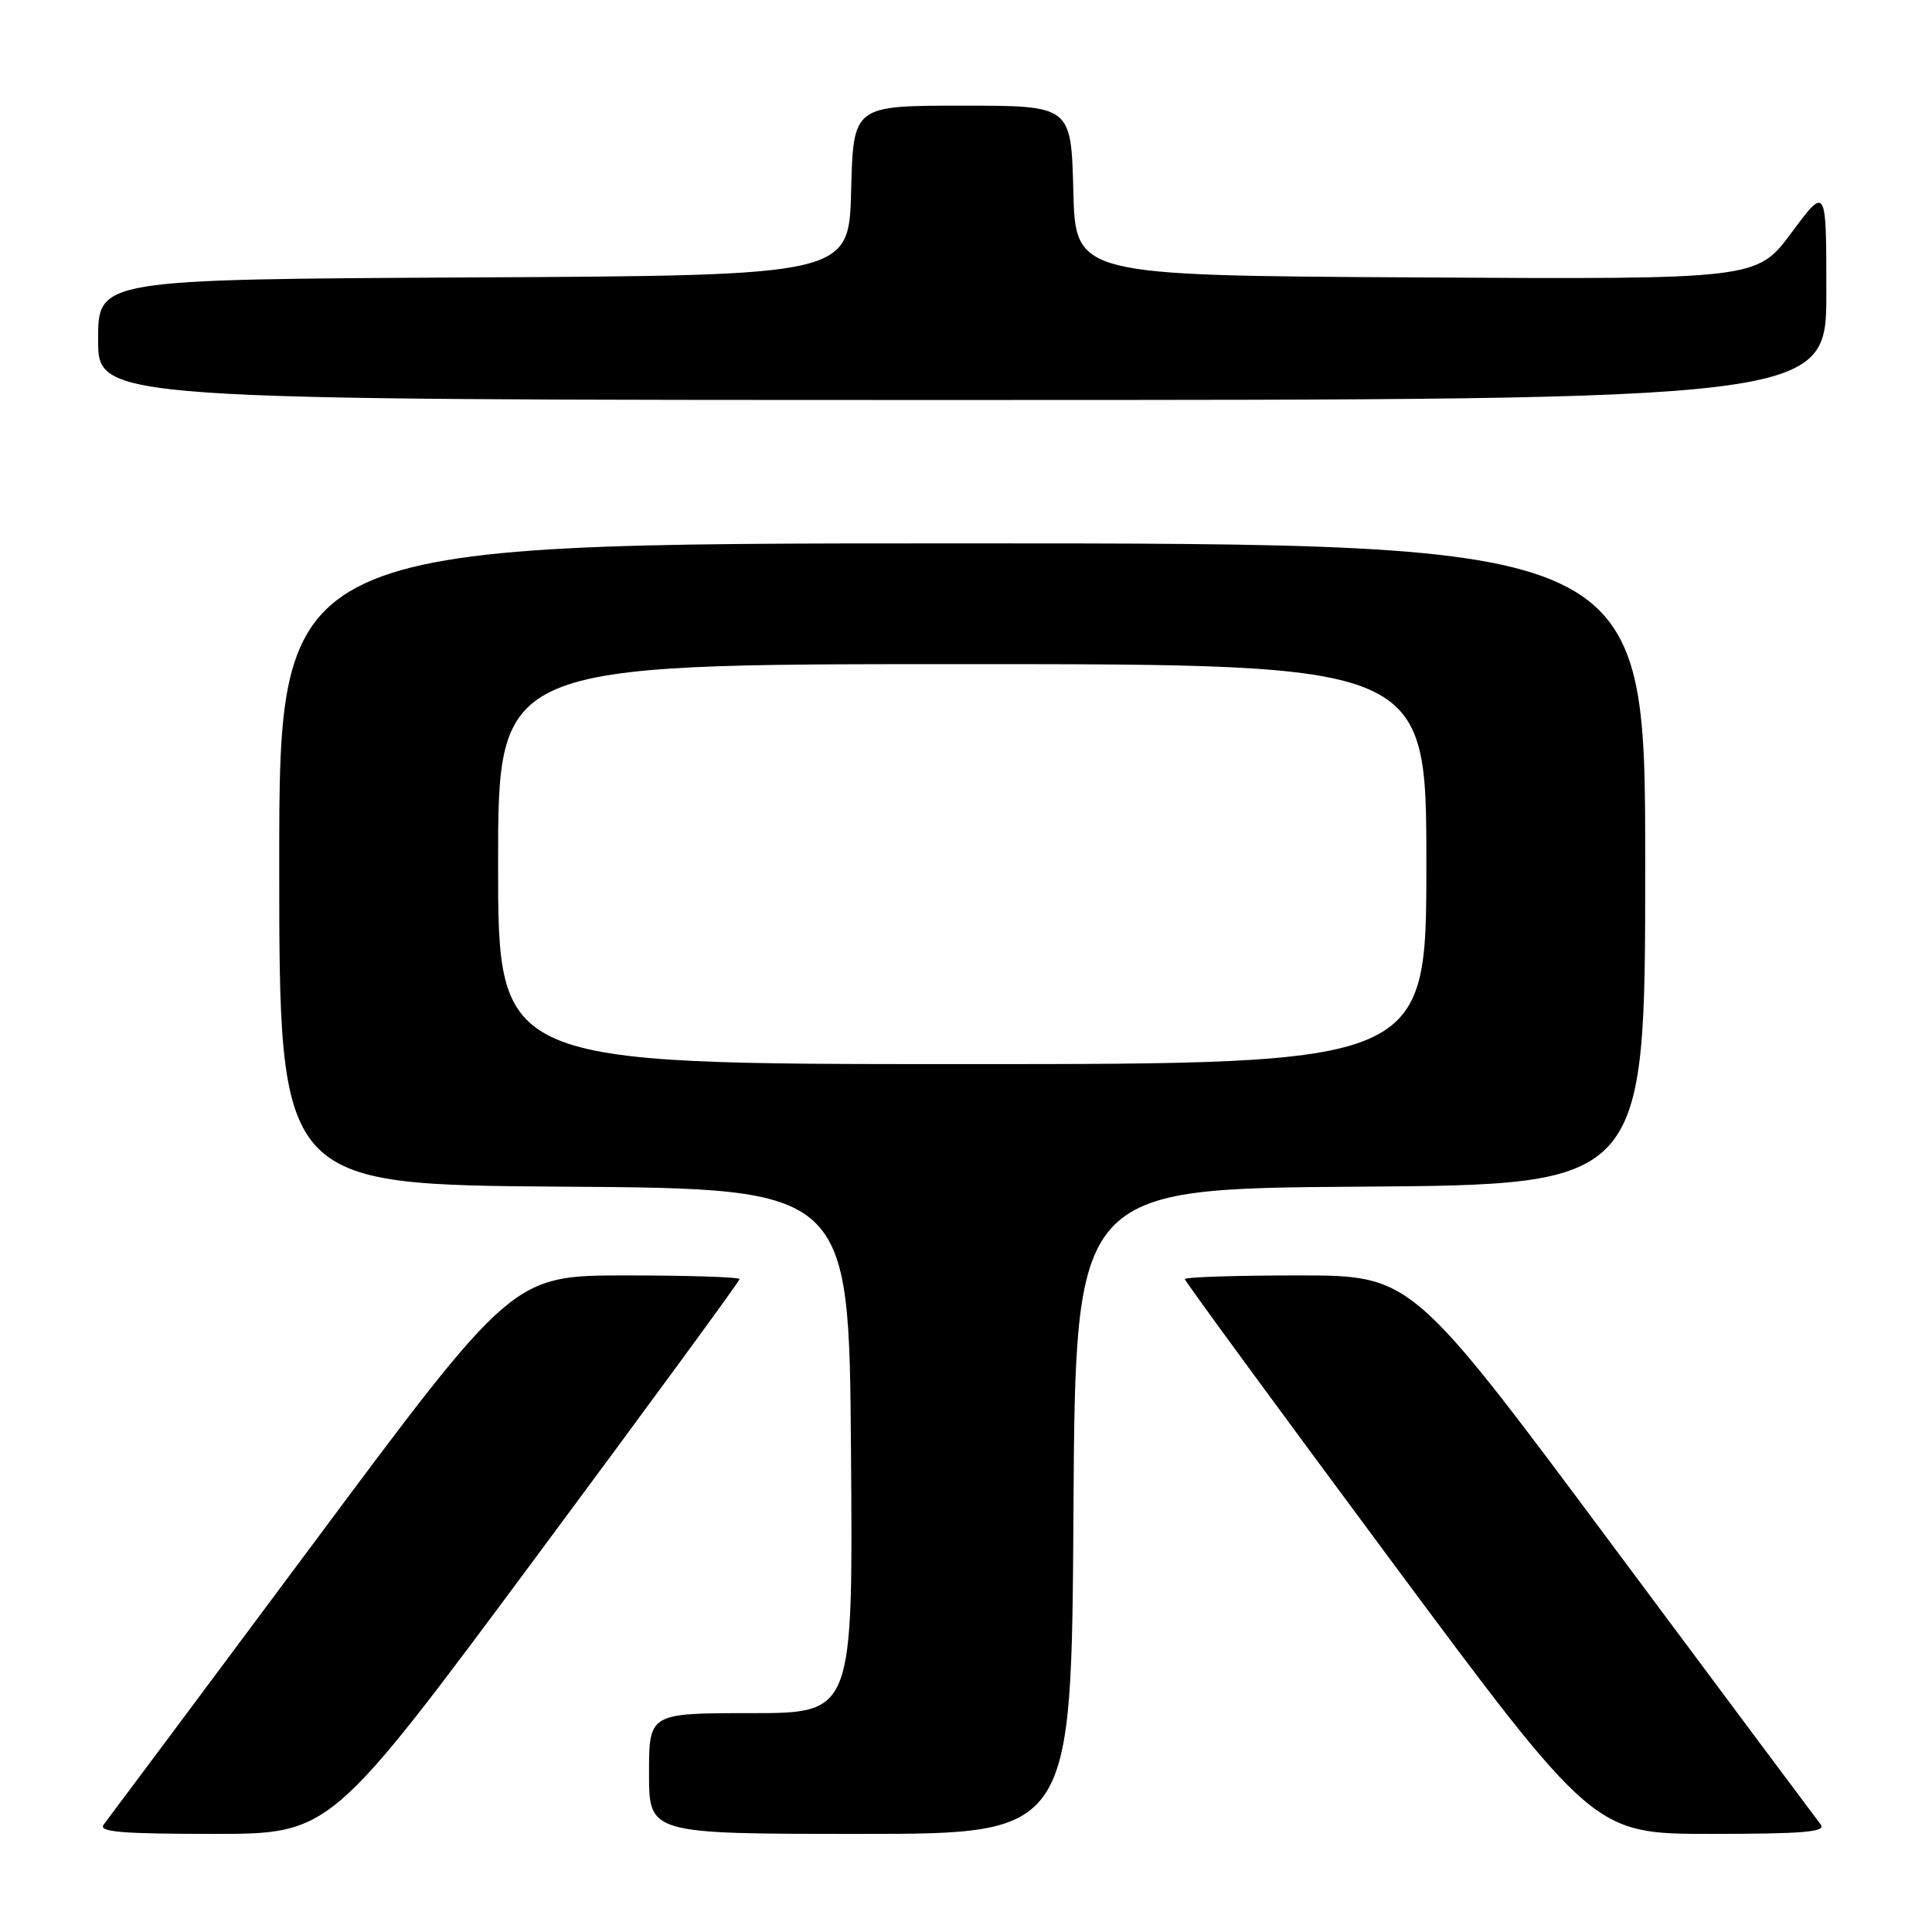 <?xml version="1.0" encoding="UTF-8" standalone="no"?>
<!DOCTYPE svg PUBLIC "-//W3C//DTD SVG 1.1//EN" "http://www.w3.org/Graphics/SVG/1.1/DTD/svg11.dtd" >
<svg xmlns="http://www.w3.org/2000/svg" xmlns:xlink="http://www.w3.org/1999/xlink" version="1.1" viewBox="0 0 256 256">
 <g >
 <path fill="currentColor"
d=" M 70.90 206.49 C 85.80 186.41 98.00 169.76 98.00 169.49 C 98.00 169.22 91.24 169.00 82.98 169.00 C 67.95 169.00 67.95 169.00 41.35 204.75 C 26.71 224.41 14.29 241.06 13.75 241.75 C 12.96 242.74 16.00 243.00 28.28 243.00 C 43.80 243.00 43.80 243.00 70.90 206.49 Z  M 142.24 200.25 C 142.50 157.50 142.50 157.50 180.25 157.24 C 218.00 156.98 218.00 156.98 218.00 114.49 C 218.00 72.00 218.00 72.00 127.50 72.00 C 37.00 72.00 37.00 72.00 37.00 114.49 C 37.00 156.98 37.00 156.98 74.75 157.24 C 112.50 157.50 112.50 157.50 112.76 192.25 C 113.03 227.00 113.03 227.00 99.51 227.00 C 86.00 227.00 86.00 227.00 86.00 235.00 C 86.00 243.00 86.00 243.00 113.99 243.00 C 141.98 243.00 141.98 243.00 142.24 200.25 Z  M 241.25 241.75 C 240.71 241.06 228.29 224.41 213.65 204.75 C 187.05 169.00 187.05 169.00 172.02 169.00 C 163.76 169.00 157.00 169.22 157.00 169.49 C 157.00 169.76 169.20 186.41 184.10 206.49 C 211.20 243.00 211.20 243.00 226.72 243.00 C 239.00 243.00 242.04 242.74 241.25 241.75 Z  M 242.00 38.81 C 242.00 24.62 242.00 24.62 237.39 30.82 C 232.79 37.02 232.79 37.02 187.64 36.76 C 142.50 36.50 142.50 36.50 142.22 25.25 C 141.93 14.00 141.93 14.00 127.50 14.00 C 113.07 14.00 113.07 14.00 112.78 25.25 C 112.50 36.50 112.50 36.50 62.75 36.76 C 13.00 37.02 13.00 37.02 13.00 45.01 C 13.00 53.00 13.00 53.00 127.50 53.00 C 242.00 53.00 242.00 53.00 242.00 38.81 Z  M 66.00 114.50 C 66.00 88.00 66.00 88.00 127.50 88.00 C 189.00 88.00 189.00 88.00 189.00 114.50 C 189.00 141.00 189.00 141.00 127.50 141.00 C 66.00 141.00 66.00 141.00 66.00 114.50 Z "/>
</g>
</svg>